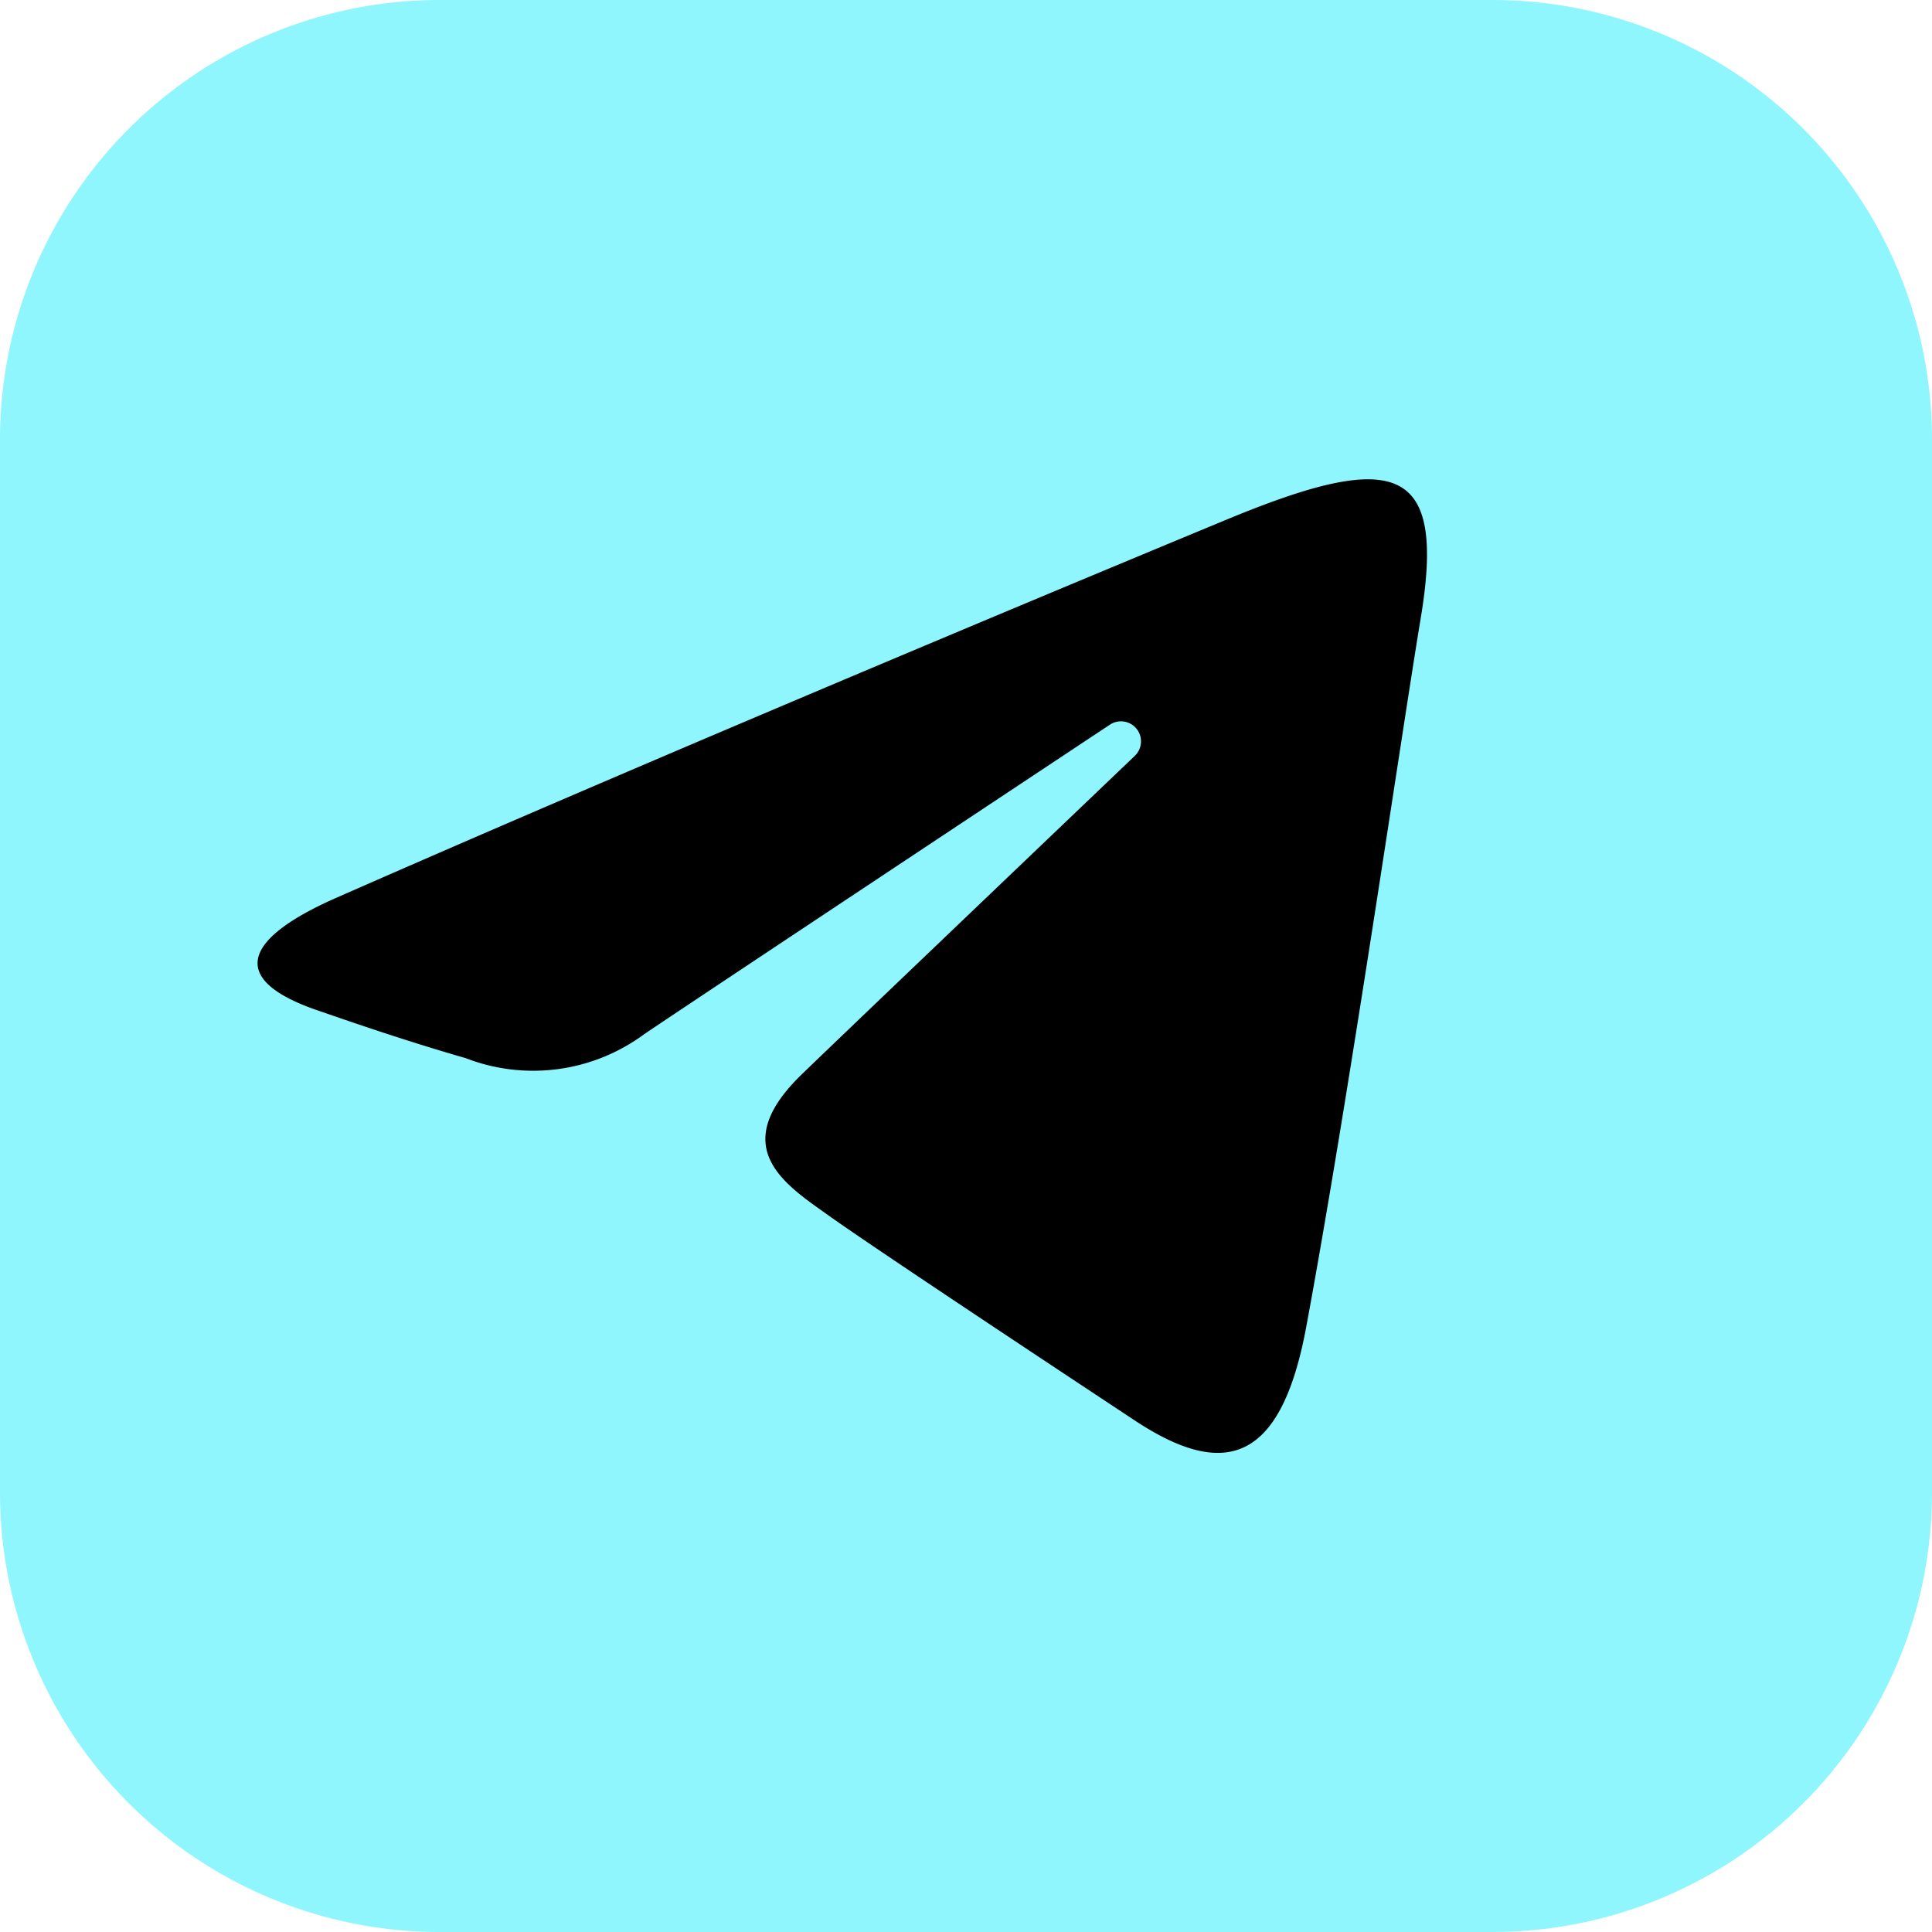 <svg xmlns="http://www.w3.org/2000/svg" width="30" height="30" viewBox="0 0 30 30"><defs><style>.a{fill:#8ef6fc;}</style></defs><g transform="translate(-103 -545.267)"><path class="a" d="M26.182,3H9.818A6.827,6.827,0,0,0,3,9.819V26.18A6.827,6.827,0,0,0,9.818,33H26.182A6.827,6.827,0,0,0,33,26.181V9.818A6.826,6.826,0,0,0,26.182,3Z" transform="translate(100 542.267)"/><path d="M4.3,15.5c5.588-2.458,12.82-5.456,13.818-5.87,2.618-1.086,3.422-.878,3.021,1.527-.288,1.728-1.118,7.45-1.779,11.012-.393,2.112-1.273,2.362-2.658,1.449-.666-.44-4.028-2.663-4.758-3.185-.666-.476-1.585-1.048-.433-2.175.41-.4,3.1-2.967,5.191-4.965a.311.311,0,0,0-.387-.483c-2.822,1.871-6.735,4.469-7.233,4.807a2.9,2.9,0,0,1-2.772.373c-.98-.281-1.937-.617-2.31-.745C2.568,16.75,2.908,16.112,4.3,15.5Z" transform="translate(103.922 543.708)"/></g></svg>